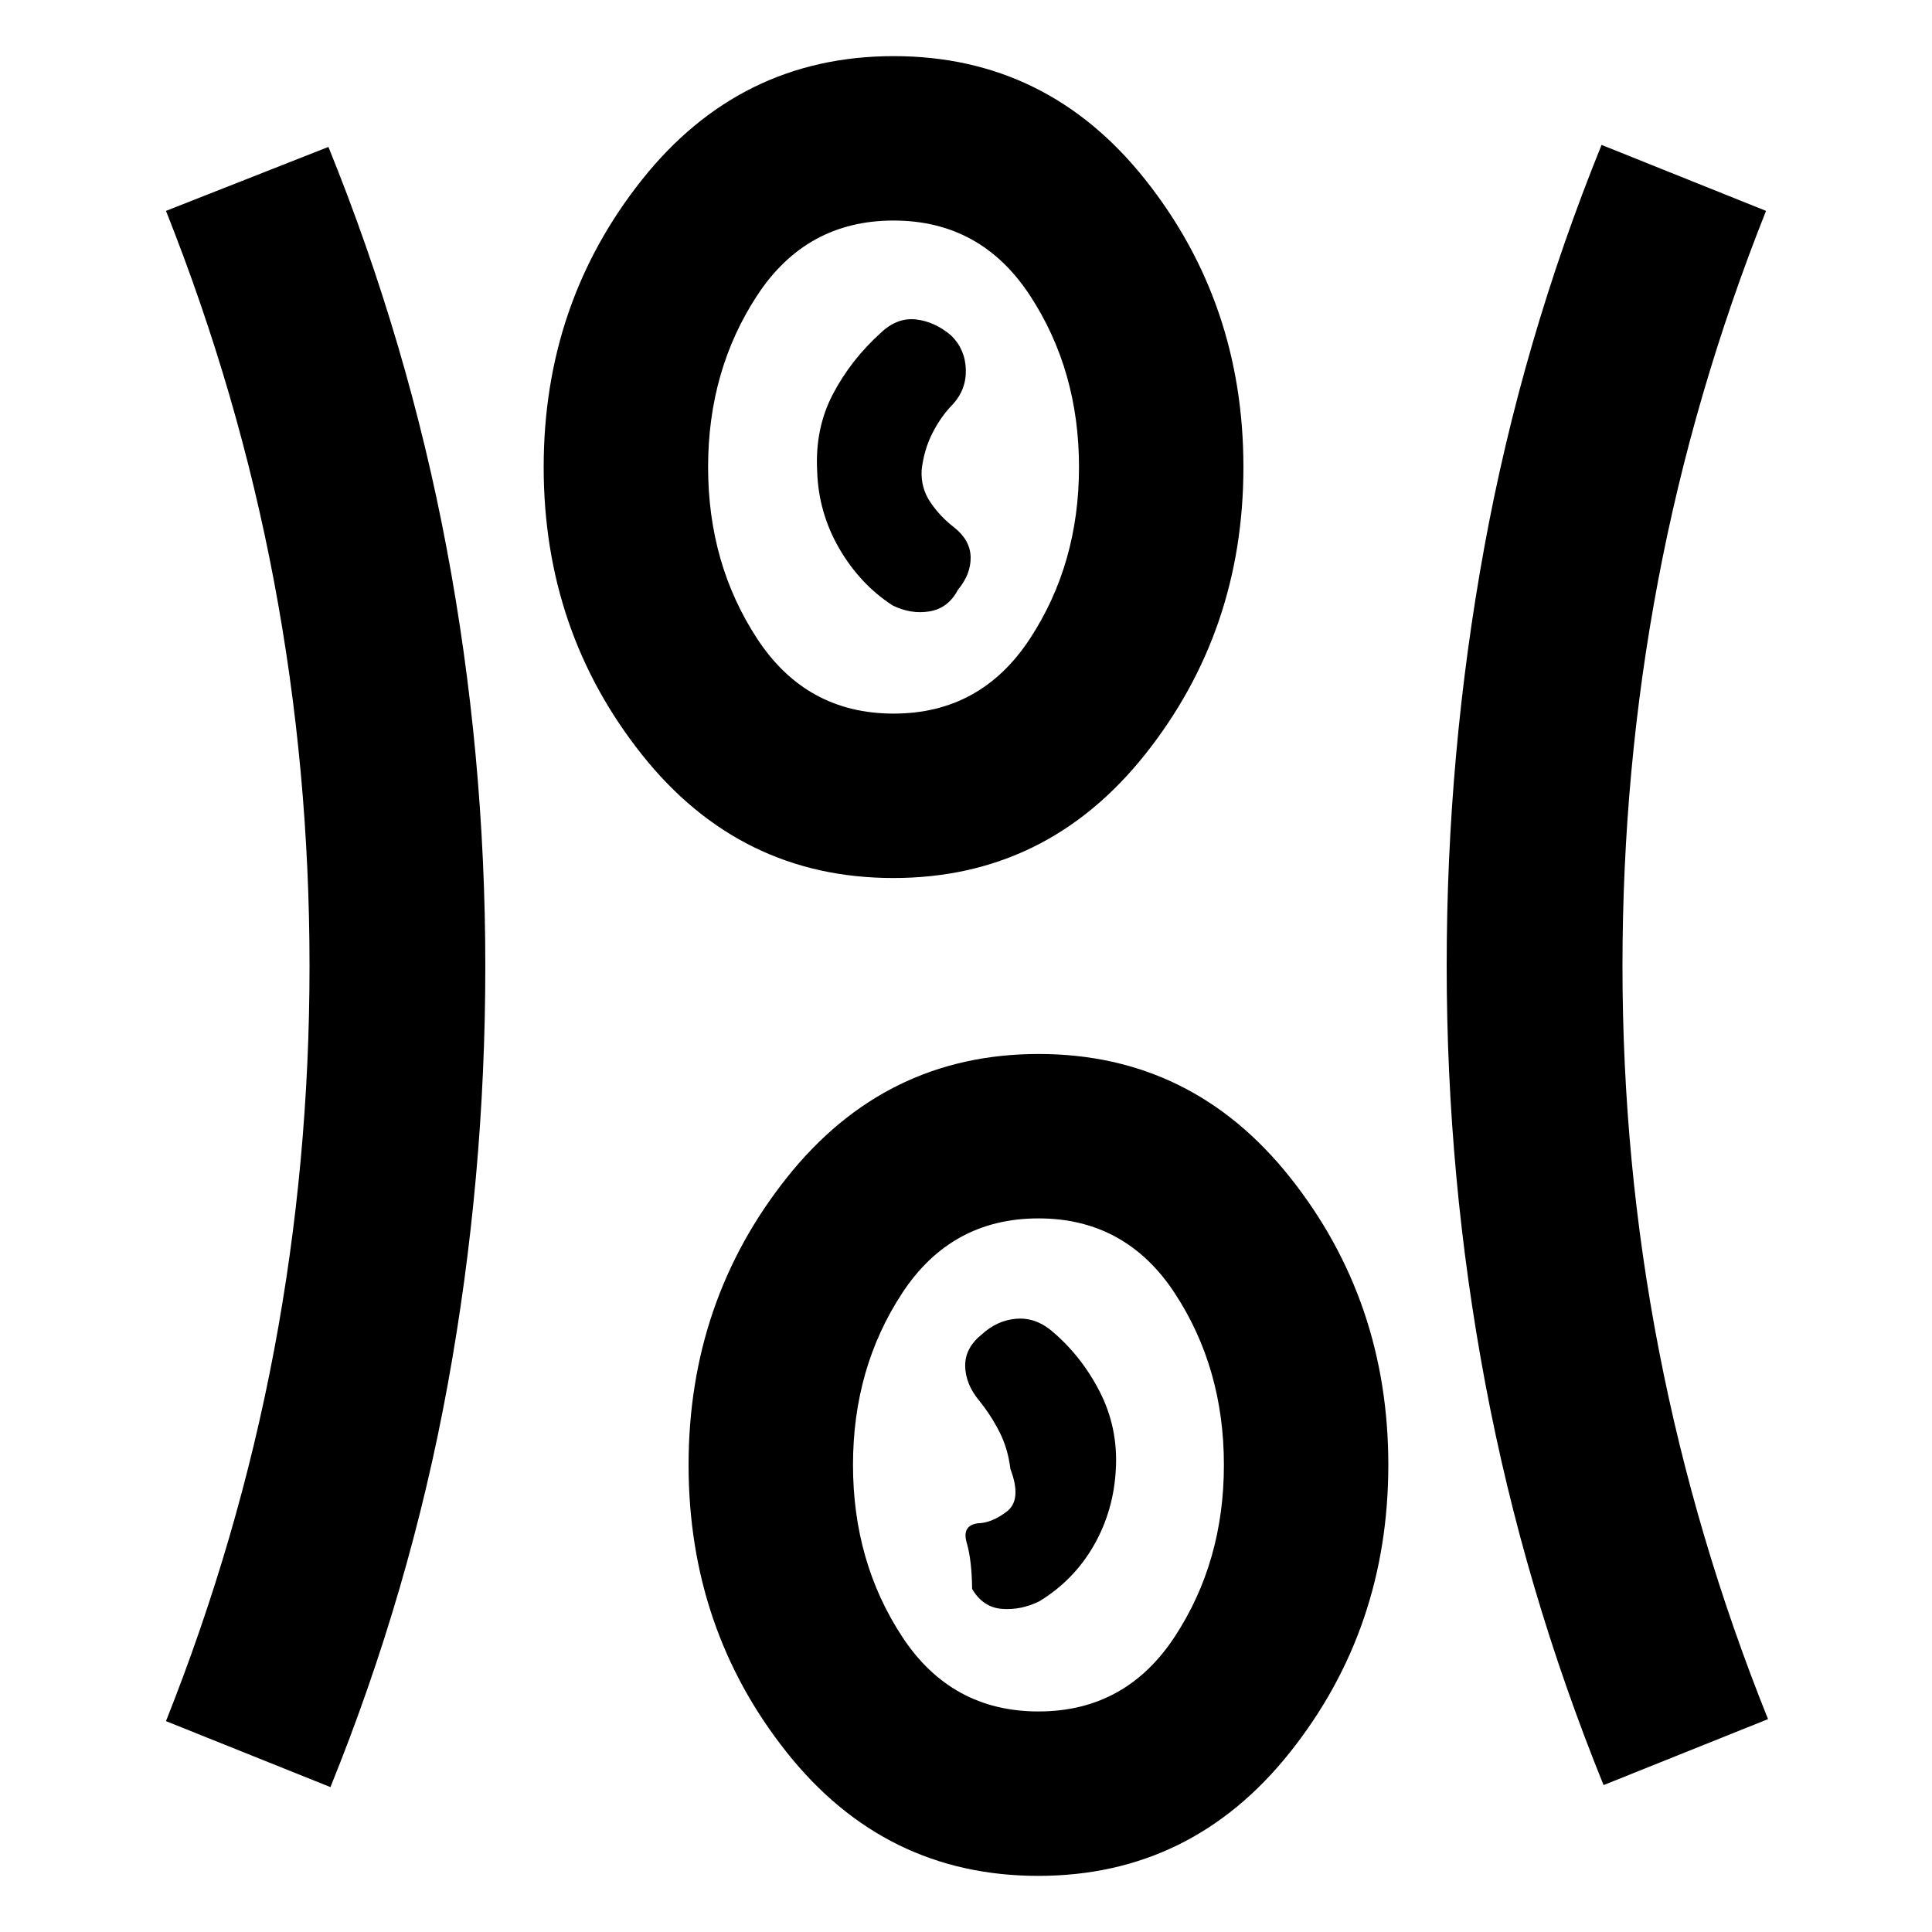 <svg xmlns="http://www.w3.org/2000/svg" height="20" viewBox="0 96 960 960" width="20"><path d="M515.903 1028.11q-76.251 0-125.002-61.406-48.75-61.406-48.75-142.773 0-81.366 48.847-142.79 48.847-61.424 125.099-61.424 76.251 0 125.002 61.406 48.75 61.406 48.75 142.772 0 81.367-48.847 142.791-48.847 61.424-125.099 61.424Zm-351.709-44.109-81.718-32.783q36.065-90.696 53.696-184.163 17.63-93.467 17.63-191.055 0-97.588-17.63-191.055-17.631-93.467-53.696-184.163l80.718-31.783q39.599 97.664 58.778 199.617 19.179 101.954 19.179 207.479 0 105.525-18.679 207.884-18.679 102.358-58.278 200.022Zm632.612-1q-39.599-97.664-58.778-199.617-19.179-101.954-19.179-207.479 0-105.525 18.679-207.884 18.679-102.358 58.278-200.022l81.718 32.783q-36.065 90.696-53.696 184.163-17.63 93.467-17.63 191.055 0 97.588 18.13 191.055 18.131 93.467 54.196 183.163l-81.718 32.783ZM516 946.413q43.38 0 67.766-37.217 24.386-37.217 24.386-85.283 0-48.065-24.386-85.282Q559.38 701.413 516 701.413q-43.38 0-67.766 37.218-24.386 37.217-24.386 85.282 0 48.066 24.386 85.283T516 946.413Zm.543-54.793q17.196-10.554 27.048-27.837 9.852-17.282 10.866-37.913 1.13-20.565-8.087-38.502-9.218-17.938-24.218-30.41-8-6.473-17.315-5.672-9.315.801-16.88 7.671-8.508 6.804-8.363 15.804.145 9 6.949 17.196 5.805 7.195 10.055 15.505 4.25 8.309 5.445 18.408 5.827 15.326-1.684 21.131-7.511 5.804-14.511 5.912-8 1.109-5.489 9.696t2.684 22.913q5.37 9.196 14.837 9.924 9.468.728 18.663-3.826Zm-72.64-359.337q-76.251 0-125.002-61.406-48.75-61.406-48.75-142.772 0-81.367 48.847-142.791 48.847-61.424 125.099-61.424 76.251 0 125.002 61.406 48.75 61.406 48.75 142.773 0 81.366-48.847 142.79-48.847 61.424-125.099 61.424Zm.097-81.696q43.38 0 67.766-37.218 24.386-37.217 24.386-85.282 0-48.066-24.386-85.283T444 205.587q-43.38 0-67.766 37.217-24.386 37.217-24.386 85.283 0 48.065 24.386 85.282Q400.62 450.587 444 450.587Zm-.543-53.794q9.195 4.555 18.445 2.995 9.25-1.559 14.055-10.658 6.5-7.839 6.348-16.25-.153-8.41-8.153-14.782-7-5.371-11.847-12.528-4.848-7.157-4.348-16.092 1.195-10.146 5.445-18.432 4.25-8.286 10.055-14.151 6.804-7.461 6.452-17.461-.352-10-7.366-16.804-8.13-6.87-17.413-7.9-9.282-1.029-17.282 6.479-15 13.508-23.968 30.606-8.967 17.098-7.837 38.228.631 20.631 10.924 38.413 10.294 17.783 26.49 28.337Zm.543-68.706Zm72 495.826Z"/></svg>